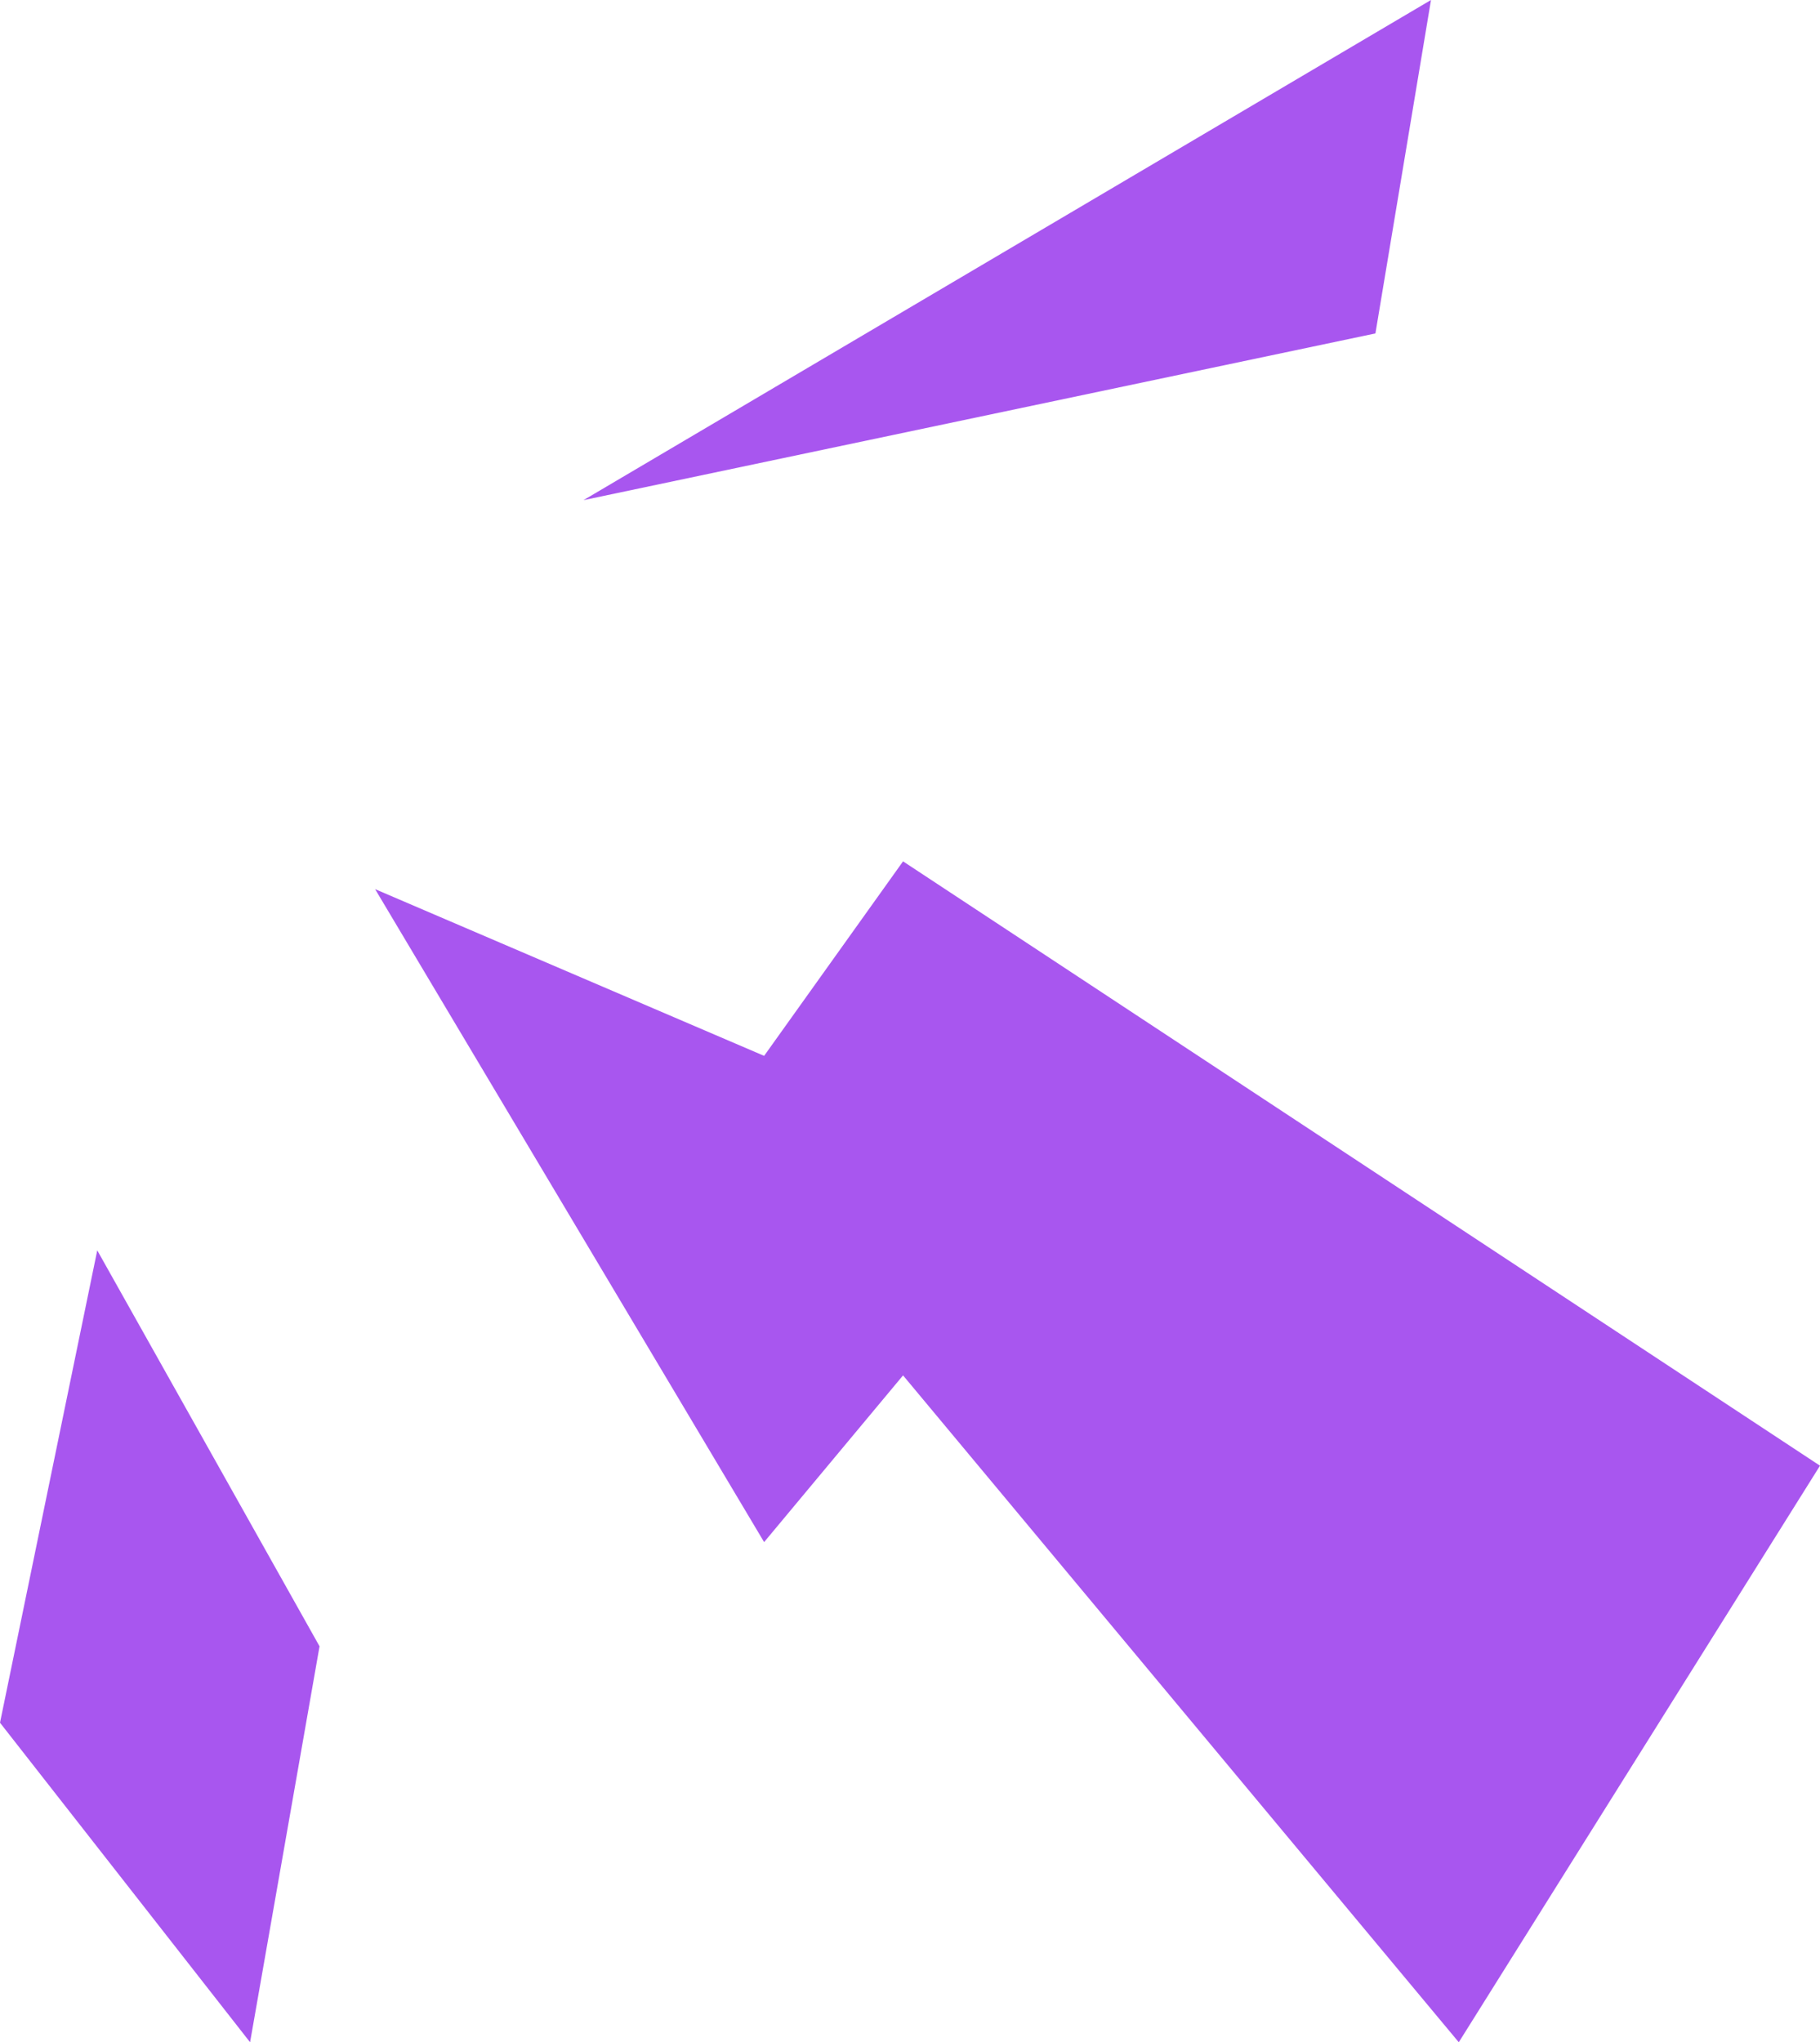 <?xml version="1.0" encoding="UTF-8"?>
<svg width="131px" height="147px" viewBox="0 0 131 147" version="1.1" xmlns="http://www.w3.org/2000/svg" xmlns:xlink="http://www.w3.org/1999/xlink">
    <!-- Generator: Sketch 52.2 (67145) - http://www.bohemiancoding.com/sketch -->
    <title>Group</title>
    <desc>Created with Sketch.</desc>
    <g id="Page-1" stroke="none" stroke-width="1" fill="none" fill-rule="evenodd">
        <g id="Group" fill="#A856EF">
            <polygon id="bottom" points="7 90 0 124 18 147 23 118.5"></polygon>
            <polygon id="center" points="27 64 55 111 65 99 105 147 131 105.5 65 62 55 76"></polygon>
            <polygon id="top" points="42 36 103 0 99 24"></polygon>
        </g>
    </g>
</svg>